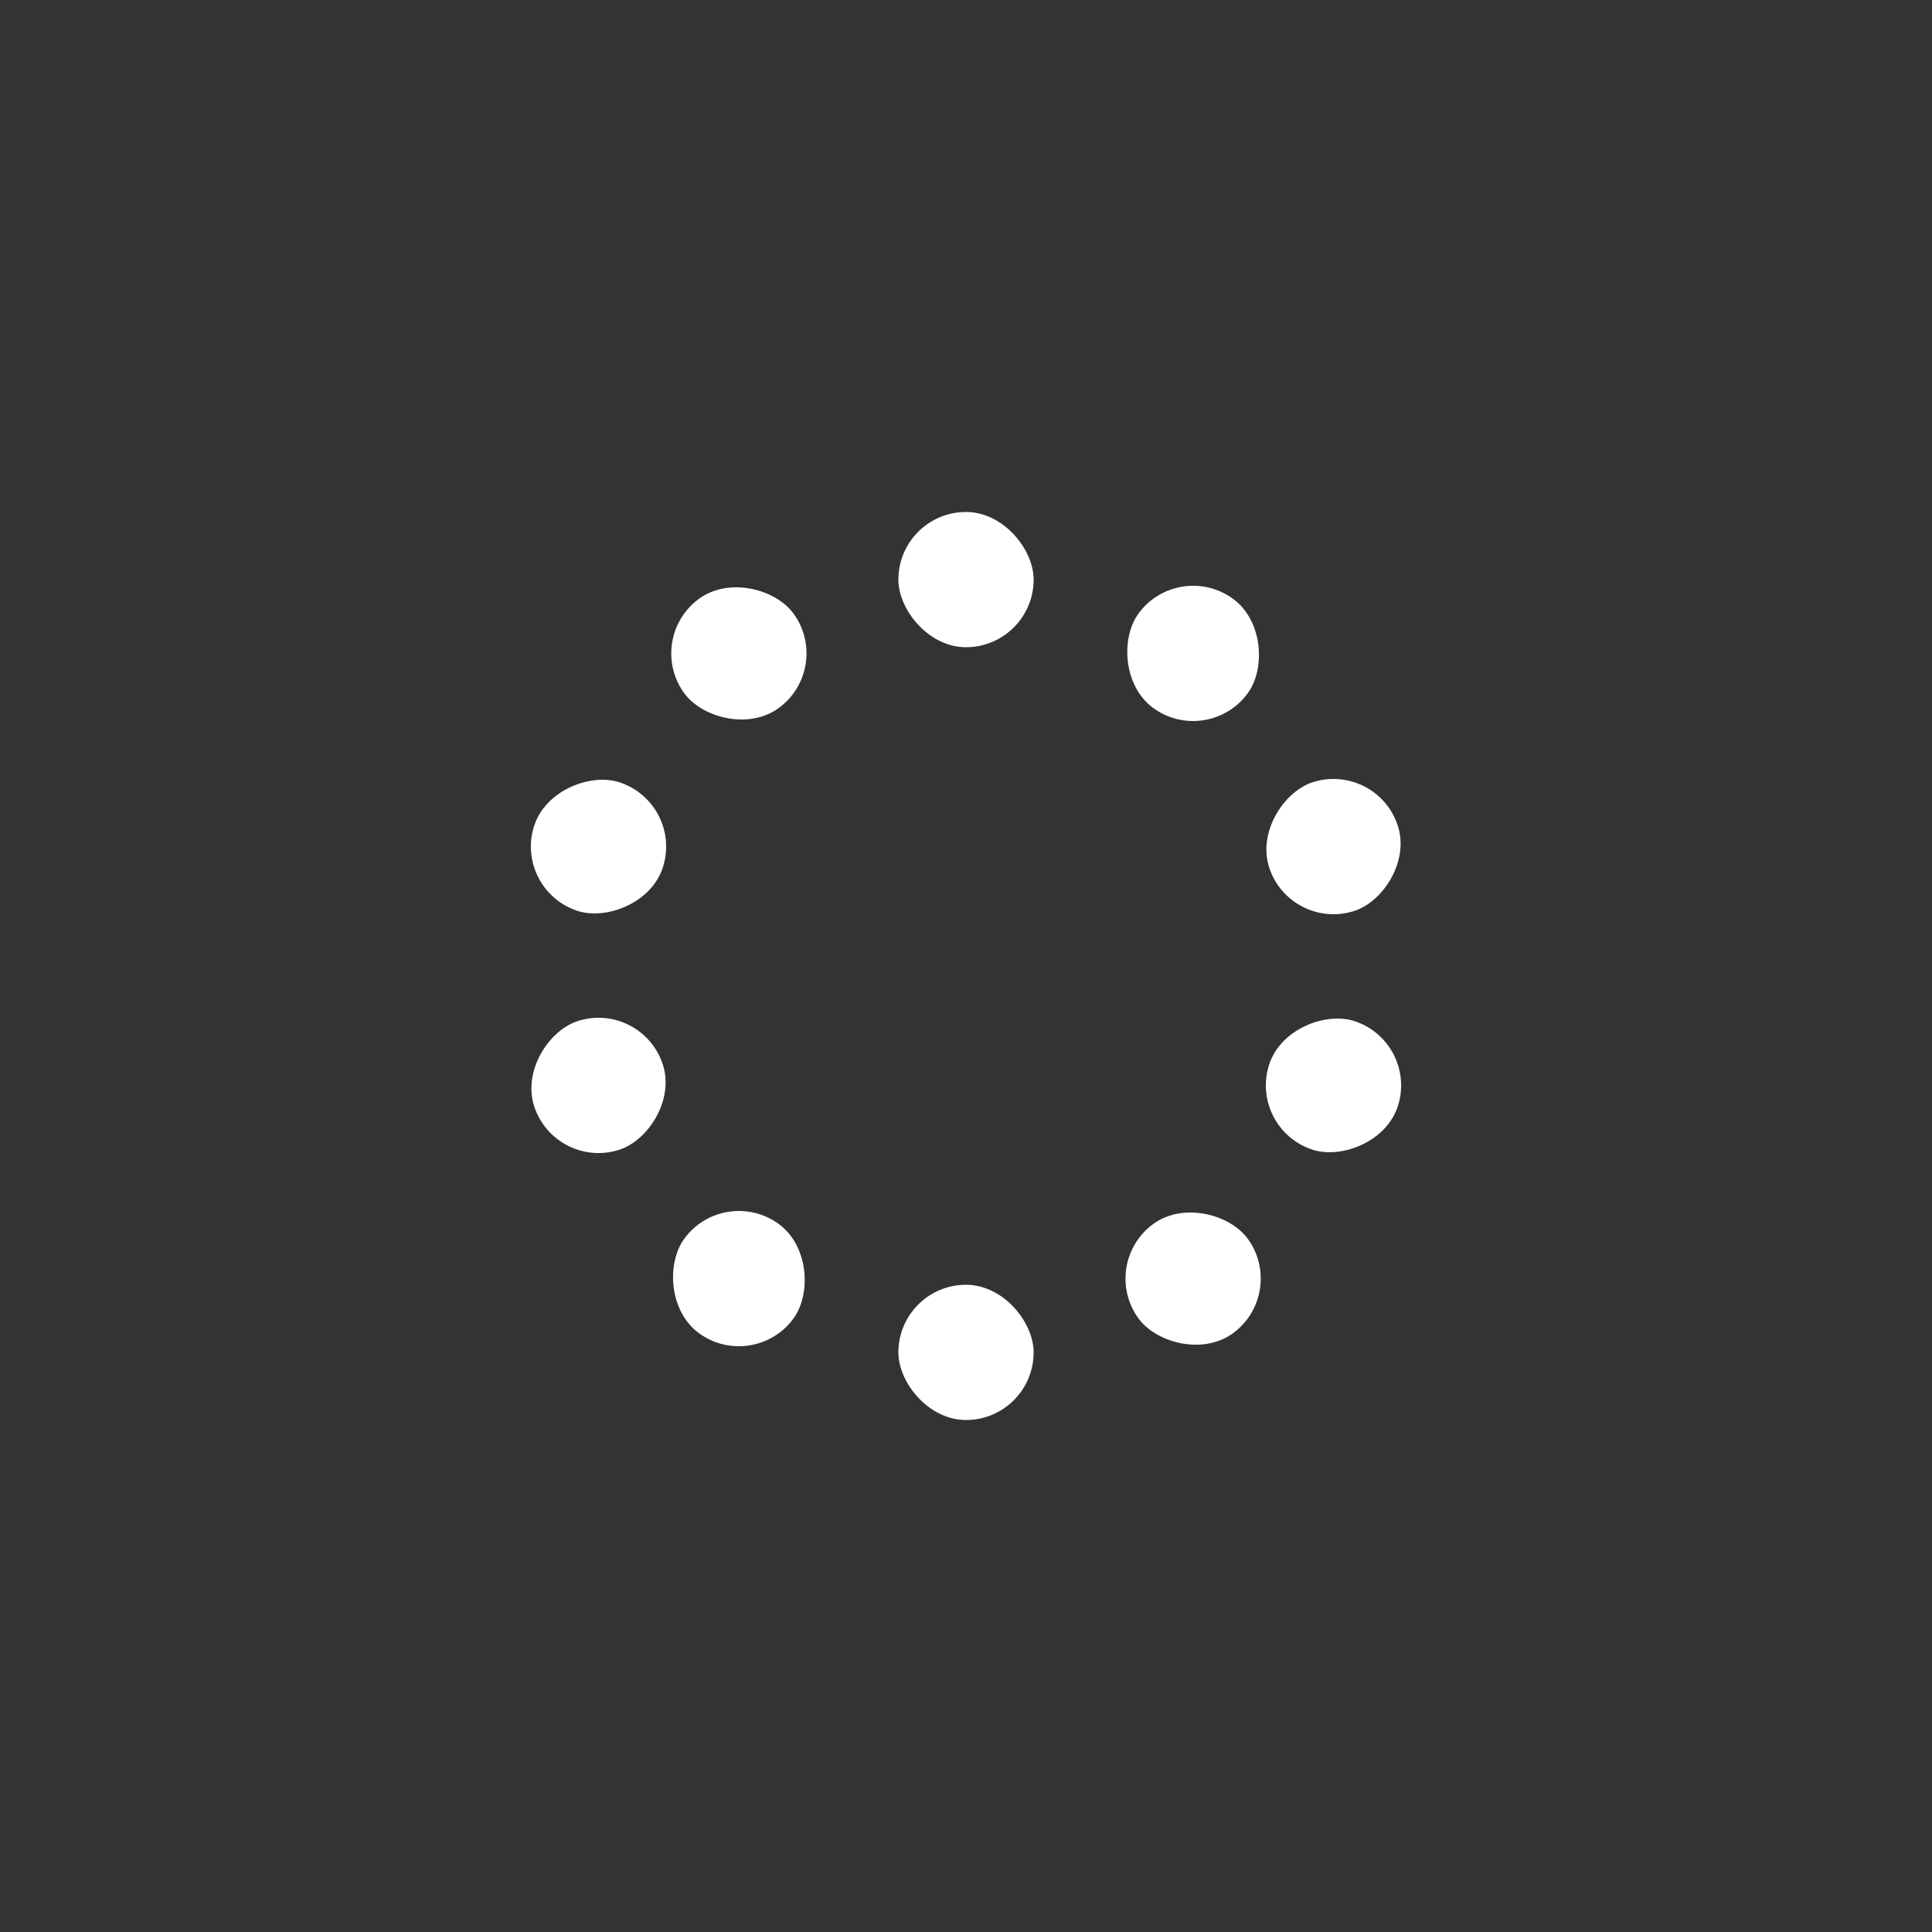 <?xml version="1.0" encoding="utf-8"?>
<svg xmlns="http://www.w3.org/2000/svg" xmlns:xlink="http://www.w3.org/1999/xlink" style="margin: auto; background: none; display: block; shape-rendering: auto;" width="217px" height="217px" viewBox="0 0 100 100" preserveAspectRatio="xMidYMid">
<rect x="0" y="0" width="100" height="100" fill="#333333" stroke="none"/>
<g transform="rotate(0 50 50)">
  <rect x="46.5" y="26.5" rx="3.5" ry="3.5" width="7" height="7" fill="#ffffff">
    <animate attributeName="opacity" values="1;0" keyTimes="0;1" dur="0.917s" begin="-0.826s" repeatCount="indefinite"></animate>
  </rect>
</g><g transform="rotate(36 50 50)">
  <rect x="46.5" y="26.5" rx="3.5" ry="3.5" width="7" height="7" fill="#ffffff">
    <animate attributeName="opacity" values="1;0" keyTimes="0;1" dur="0.917s" begin="-0.734s" repeatCount="indefinite"></animate>
  </rect>
</g><g transform="rotate(72 50 50)">
  <rect x="46.5" y="26.5" rx="3.5" ry="3.5" width="7" height="7" fill="#ffffff">
    <animate attributeName="opacity" values="1;0" keyTimes="0;1" dur="0.917s" begin="-0.642s" repeatCount="indefinite"></animate>
  </rect>
</g><g transform="rotate(108 50 50)">
  <rect x="46.5" y="26.5" rx="3.5" ry="3.5" width="7" height="7" fill="#ffffff">
    <animate attributeName="opacity" values="1;0" keyTimes="0;1" dur="0.917s" begin="-0.55s" repeatCount="indefinite"></animate>
  </rect>
</g><g transform="rotate(144 50 50)">
  <rect x="46.5" y="26.5" rx="3.5" ry="3.5" width="7" height="7" fill="#ffffff">
    <animate attributeName="opacity" values="1;0" keyTimes="0;1" dur="0.917s" begin="-0.459s" repeatCount="indefinite"></animate>
  </rect>
</g><g transform="rotate(180 50 50)">
  <rect x="46.5" y="26.5" rx="3.5" ry="3.5" width="7" height="7" fill="#ffffff">
    <animate attributeName="opacity" values="1;0" keyTimes="0;1" dur="0.917s" begin="-0.367s" repeatCount="indefinite"></animate>
  </rect>
</g><g transform="rotate(216 50 50)">
  <rect x="46.5" y="26.5" rx="3.5" ry="3.5" width="7" height="7" fill="#ffffff">
    <animate attributeName="opacity" values="1;0" keyTimes="0;1" dur="0.917s" begin="-0.275s" repeatCount="indefinite"></animate>
  </rect>
</g><g transform="rotate(252 50 50)">
  <rect x="46.5" y="26.5" rx="3.5" ry="3.5" width="7" height="7" fill="#ffffff">
    <animate attributeName="opacity" values="1;0" keyTimes="0;1" dur="0.917s" begin="-0.183s" repeatCount="indefinite"></animate>
  </rect>
</g><g transform="rotate(288 50 50)">
  <rect x="46.5" y="26.5" rx="3.5" ry="3.5" width="7" height="7" fill="#ffffff">
    <animate attributeName="opacity" values="1;0" keyTimes="0;1" dur="0.917s" begin="-0.092s" repeatCount="indefinite"></animate>
  </rect>
</g><g transform="rotate(324 50 50)">
  <rect x="46.5" y="26.5" rx="3.5" ry="3.5" width="7" height="7" fill="#ffffff">
    <animate attributeName="opacity" values="1;0" keyTimes="0;1" dur="0.917s" begin="0s" repeatCount="indefinite"></animate>
  </rect>
</g>
<!-- [ldio] generated by https://loading.io/ --></svg>